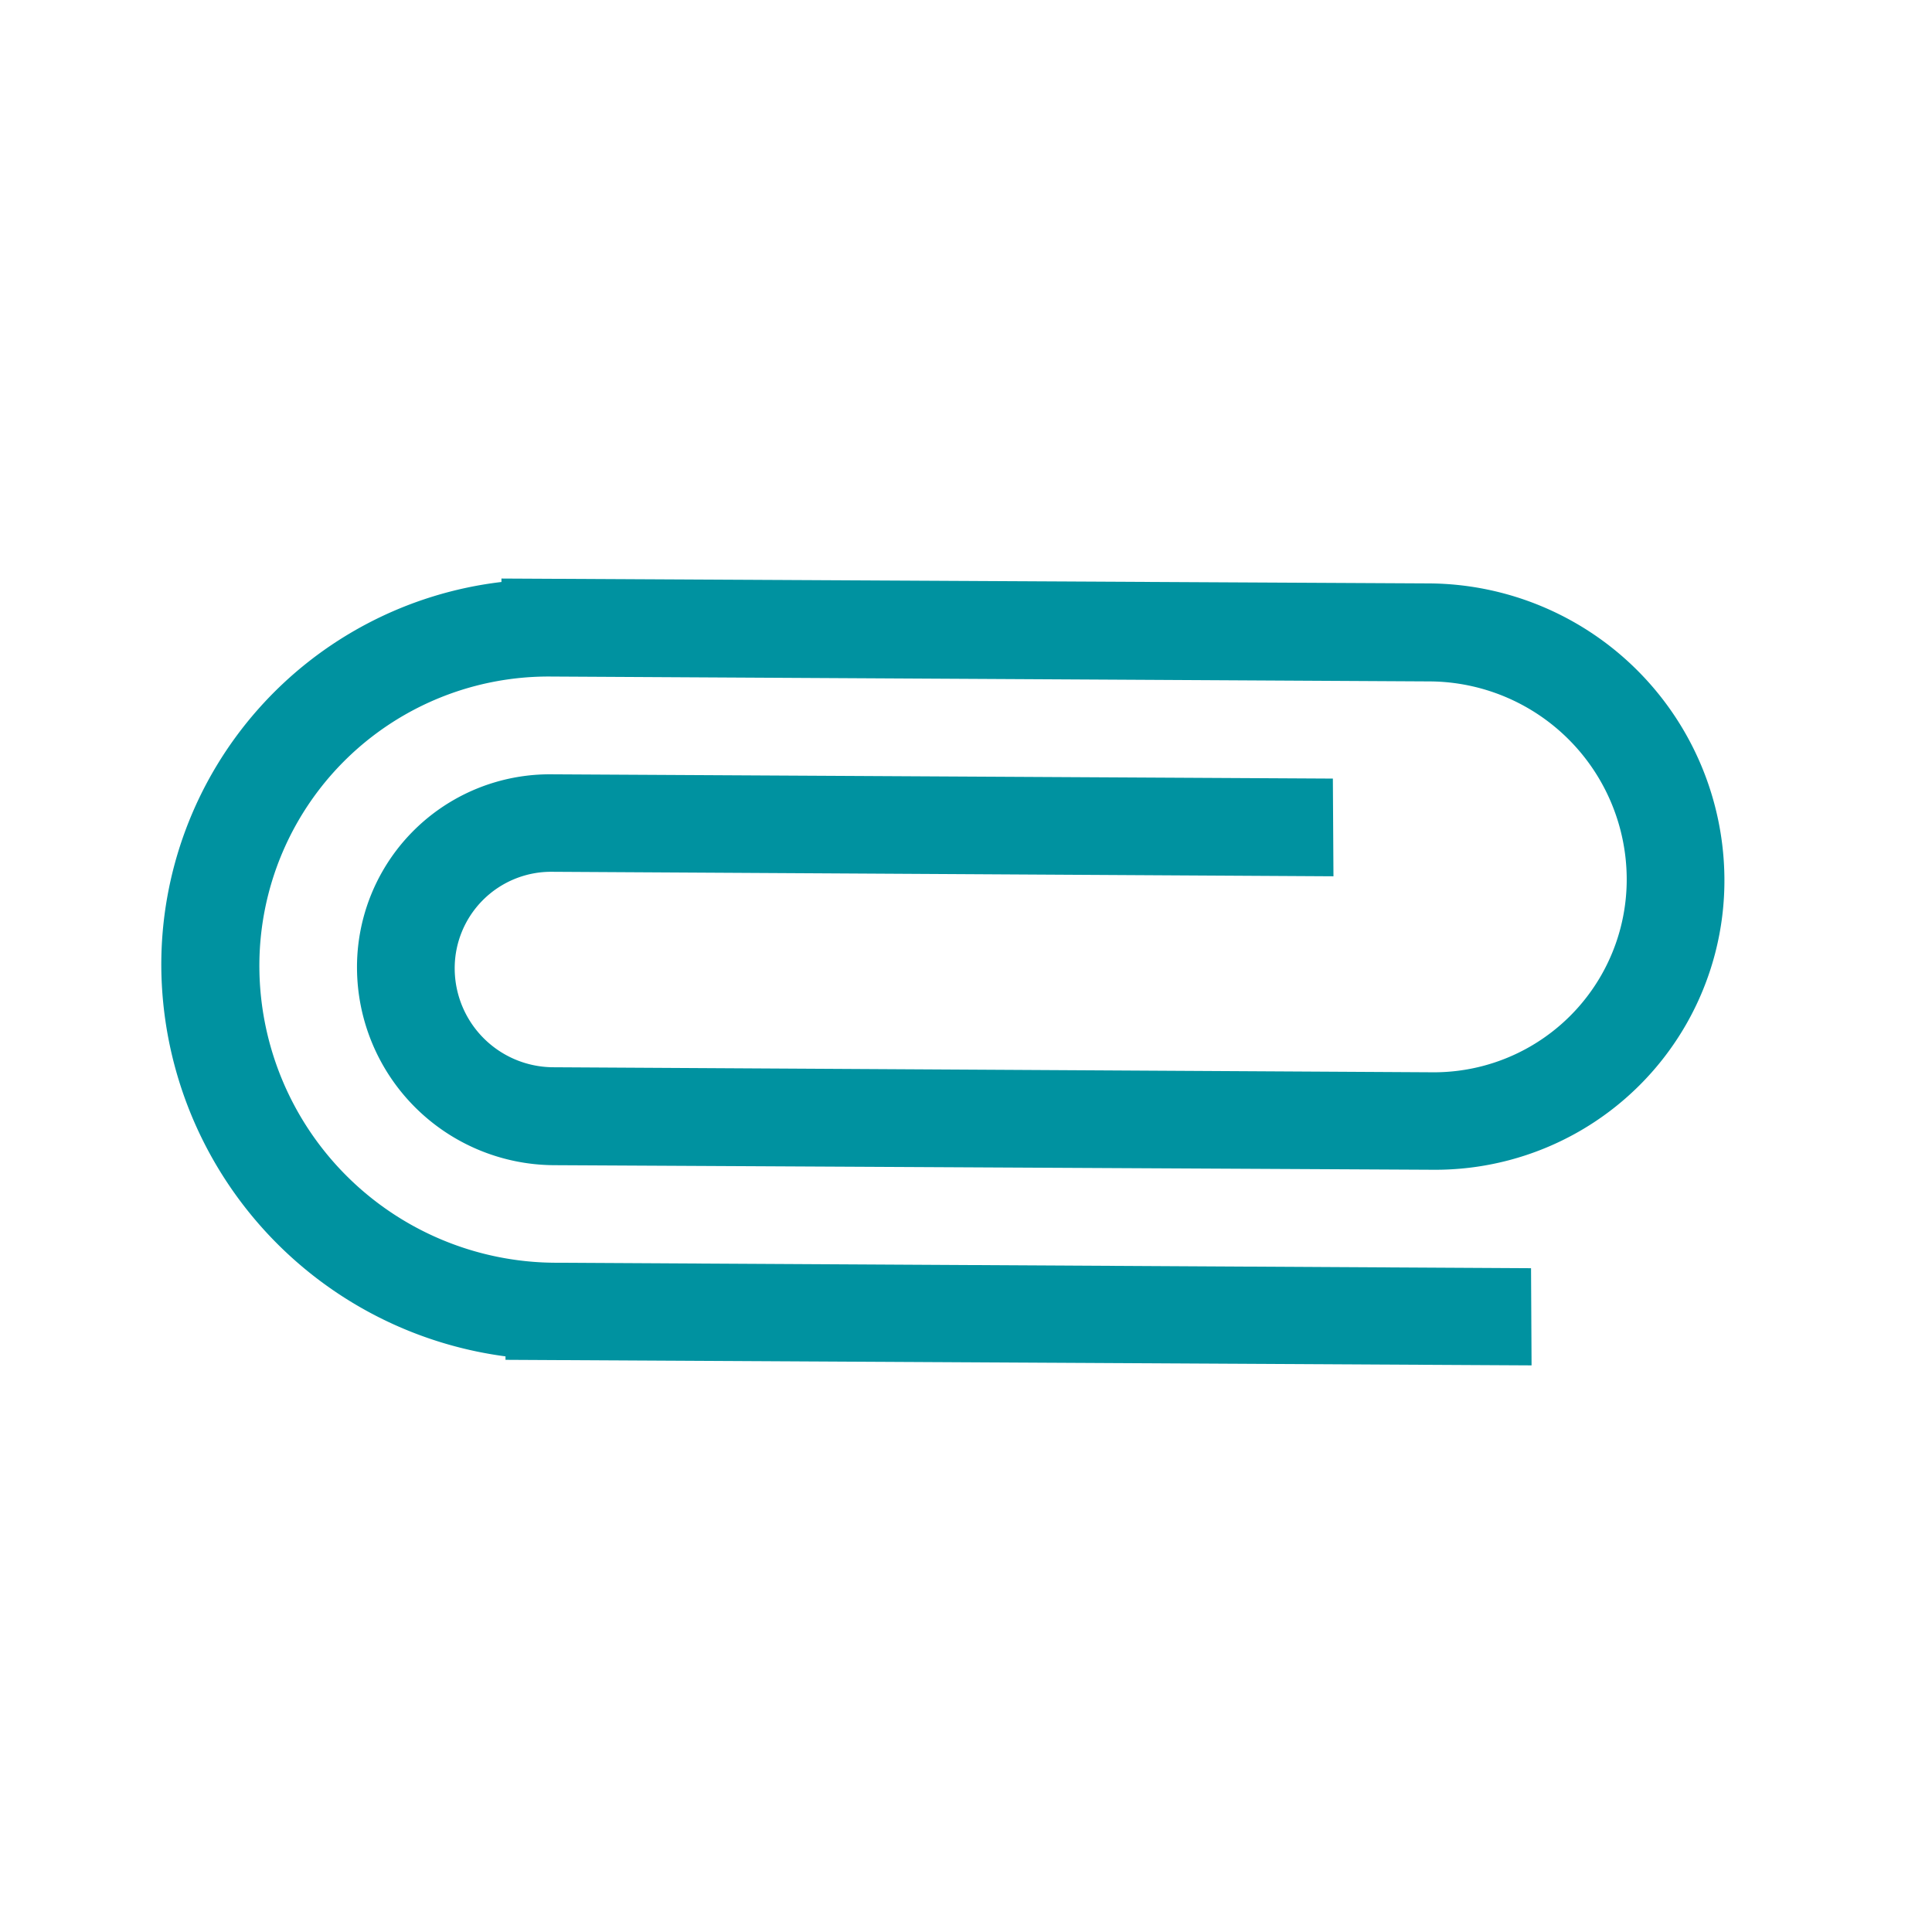 <svg xmlns="http://www.w3.org/2000/svg" width="18.206" height="18.206" viewBox="0 0 18.206 18.206">
  <g id="attachment" transform="translate(9.108) rotate(45)">
    <g id="_x34__17_" transform="translate(0 0)">
      <g id="Group_157" data-name="Group 157">
        <path id="Path_255" data-name="Path 255" d="M12.212,4.689,5.666,11.162a2.8,2.8,0,0,1-3.928,0,2.725,2.725,0,0,1,0-3.884L7.63,1.451a1.867,1.867,0,0,1,2.619,0,1.817,1.817,0,0,1,0,2.59L4.356,9.867a.933.933,0,0,1-1.31,0,.909.909,0,0,1,0-1.295L8.284,3.394l-.655-.647L2.393,7.926a1.817,1.817,0,0,0,0,2.59,1.866,1.866,0,0,0,2.619,0L10.9,4.689A2.725,2.725,0,0,0,10.9.8,2.8,2.8,0,0,0,6.975.8L.756,6.954l.023.023a3.631,3.631,0,0,0,.3,4.833,3.732,3.732,0,0,0,4.887.3l.023.023,6.874-6.8Z" fill="#0092a0"/>
      </g>
    </g>
  </g>
</svg>
